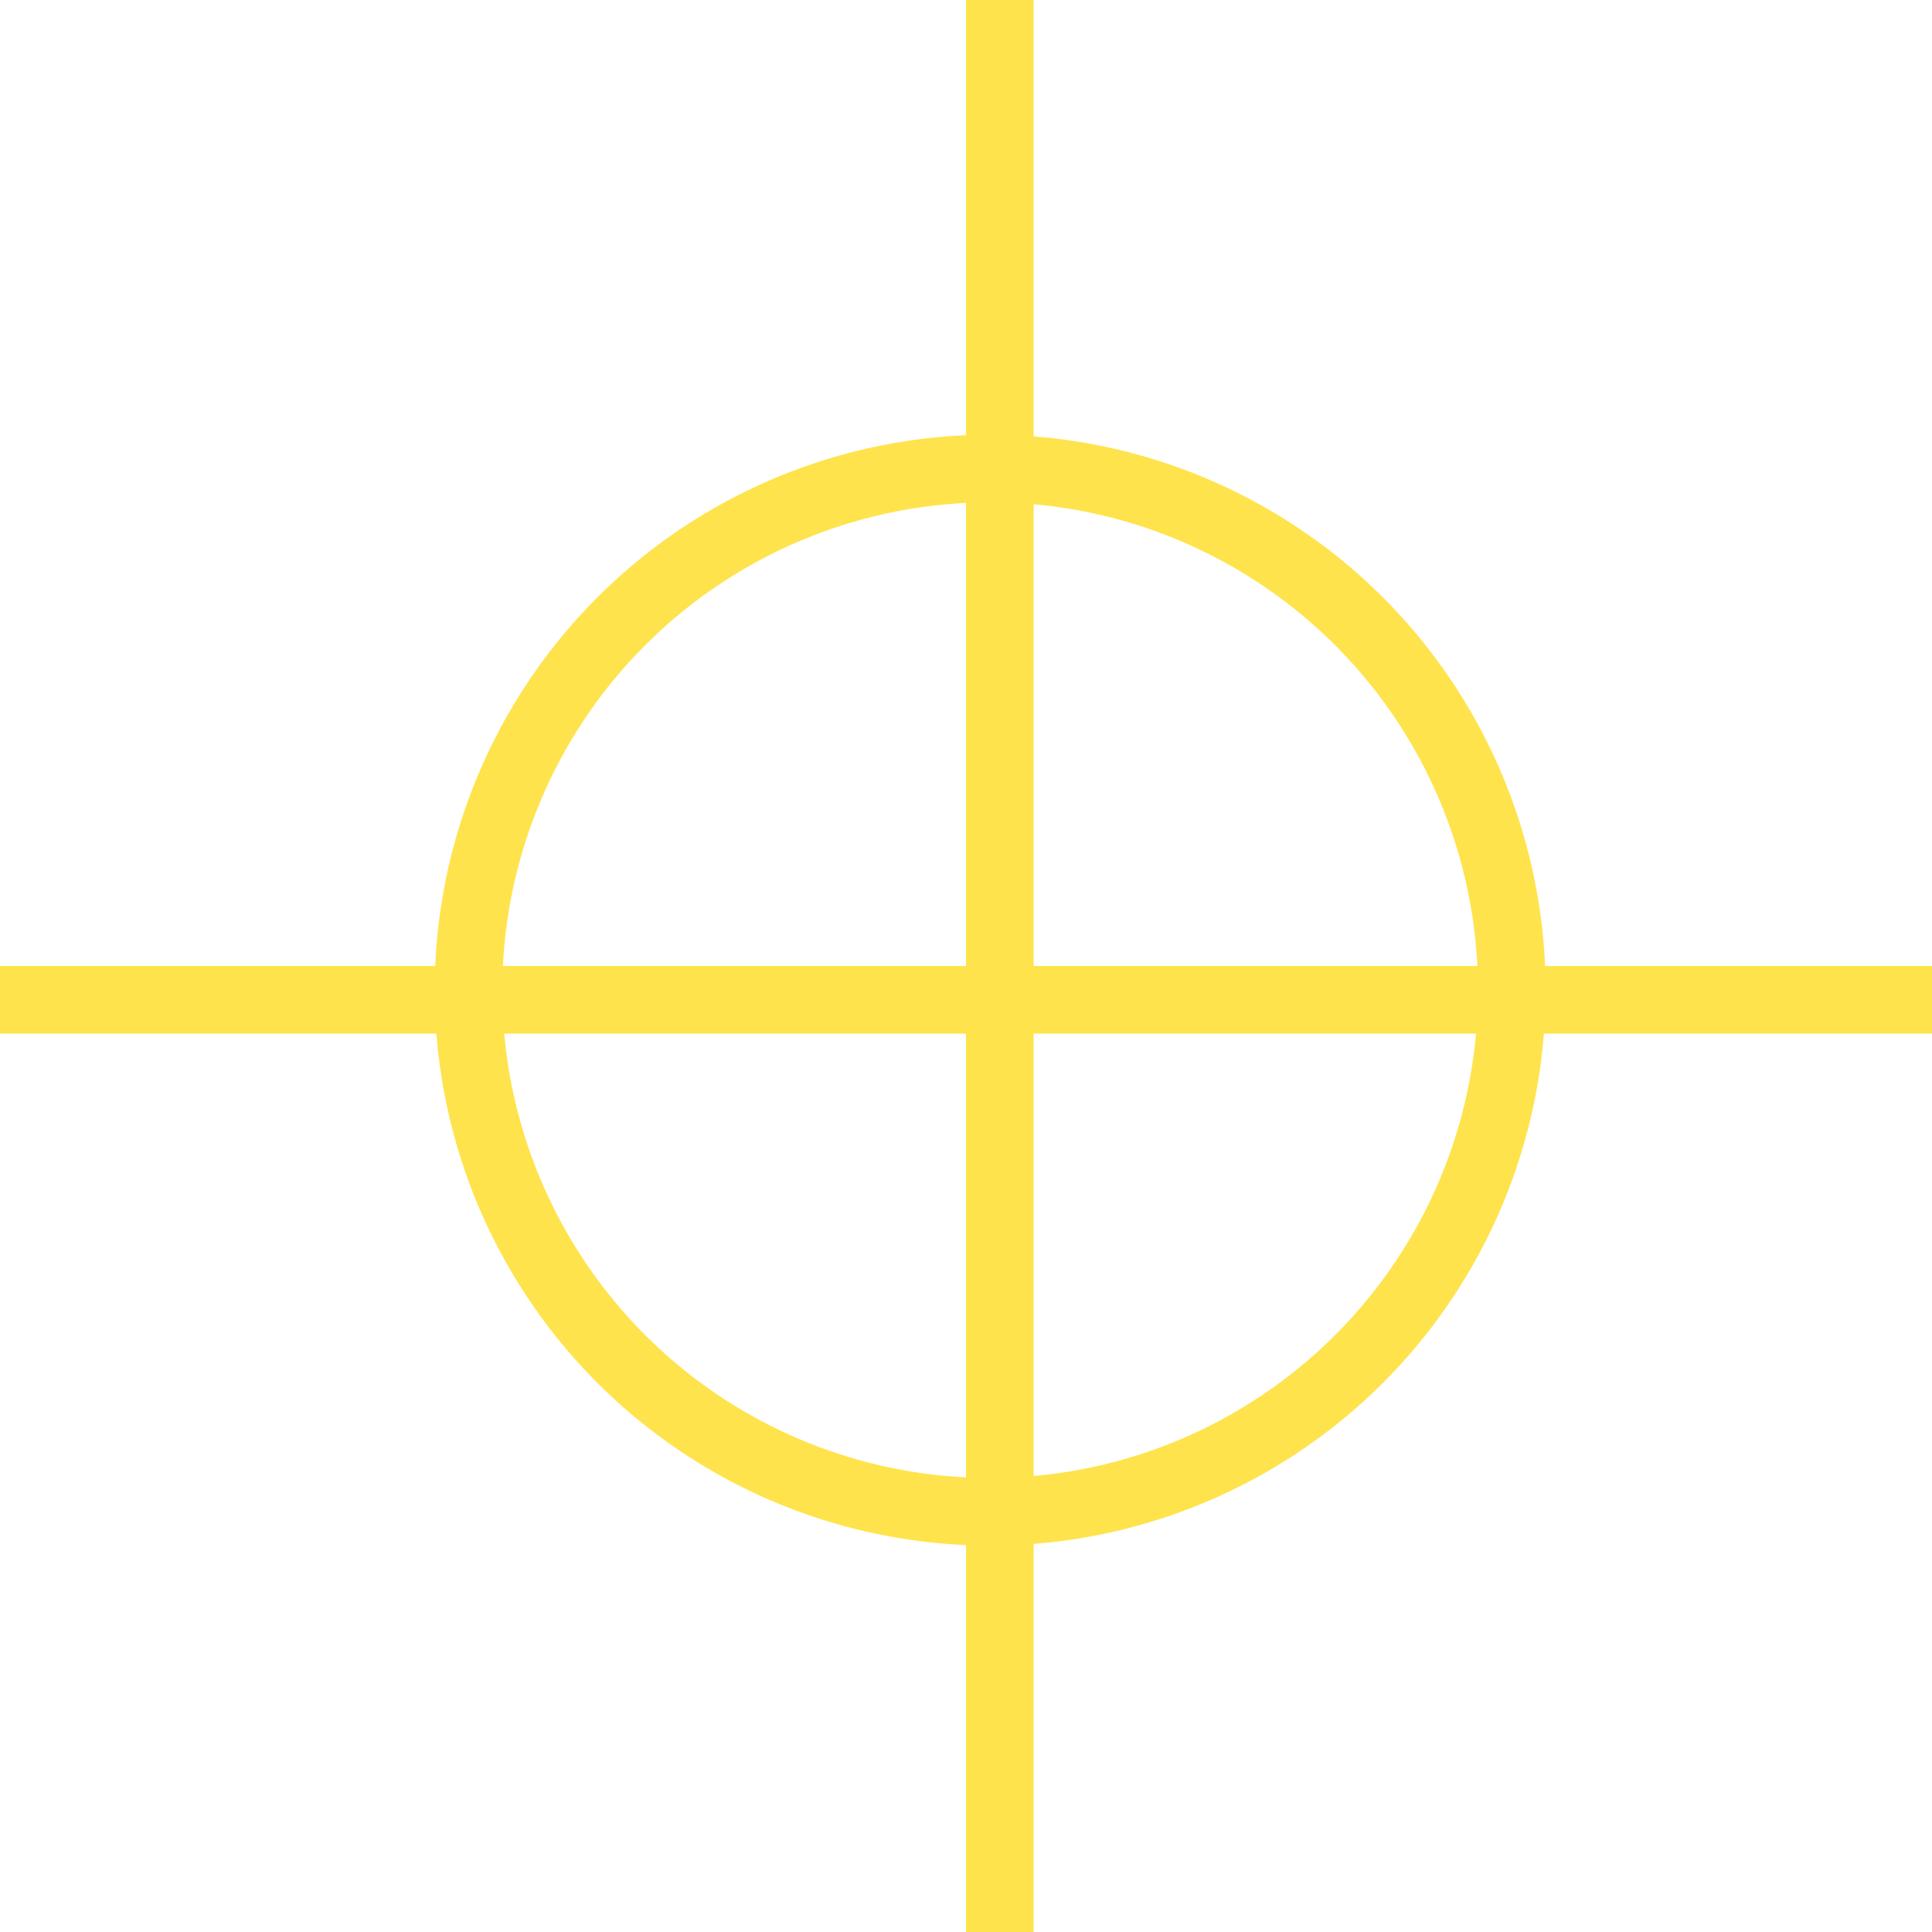 <svg width="40" height="40" viewBox="0 0 40 40" fill="none" xmlns="http://www.w3.org/2000/svg" opacity="0.7">
<line x1="20.7" y1="3.0598e-08" x2="20.7" y2="40" stroke="#FFD700" stroke-width="1.4"/>
<line x1="40" y1="20.7" x2="-6.11959e-08" y2="20.7" stroke="#FFD700" stroke-width="1.4"/>
<circle cx="20.5" cy="20.5" r="10.8" stroke="#FFD700" stroke-width="1.4"/>
</svg>
